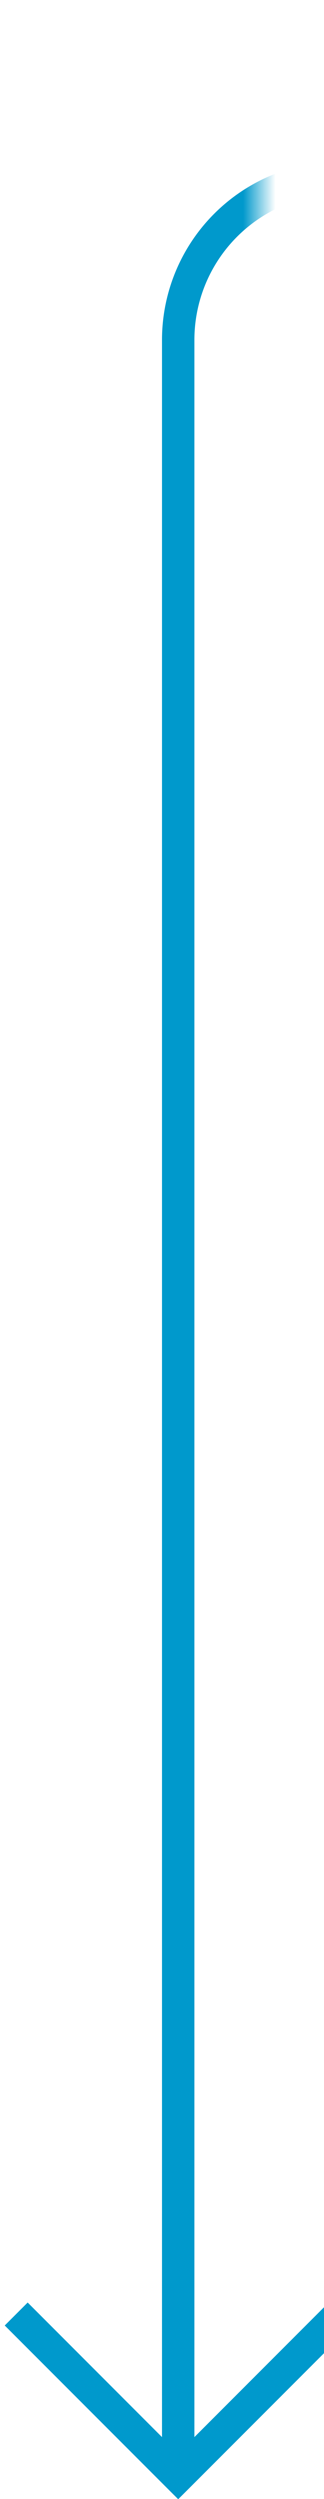 ﻿<?xml version="1.0" encoding="utf-8"?>
<svg version="1.1" xmlns:xlink="http://www.w3.org/1999/xlink" width="10px" height="77px" preserveAspectRatio="xMidYMin meet" viewBox="191 681  8 77" xmlns="http://www.w3.org/2000/svg">
  <defs>
    <mask fill="white" id="clip99">
      <path d="M 198 674  L 230 674  L 230 698  L 198 698  Z M 186 674  L 306 674  L 306 767  L 186 767  Z " fill-rule="evenodd" />
    </mask>
  </defs>
  <path d="M 306 686.5  L 200 686.5  A 5 5 0 0 0 195.5 691.5 L 195.5 757  " stroke-width="1" stroke="#0099cc" fill="none" mask="url(#clip99)" />
  <path d="M 200.146 751.946  L 195.5 756.593  L 190.854 751.946  L 190.146 752.654  L 195.146 757.654  L 195.5 758.007  L 195.854 757.654  L 200.854 752.654  L 200.146 751.946  Z " fill-rule="nonzero" fill="#0099cc" stroke="none" mask="url(#clip99)" />
</svg>